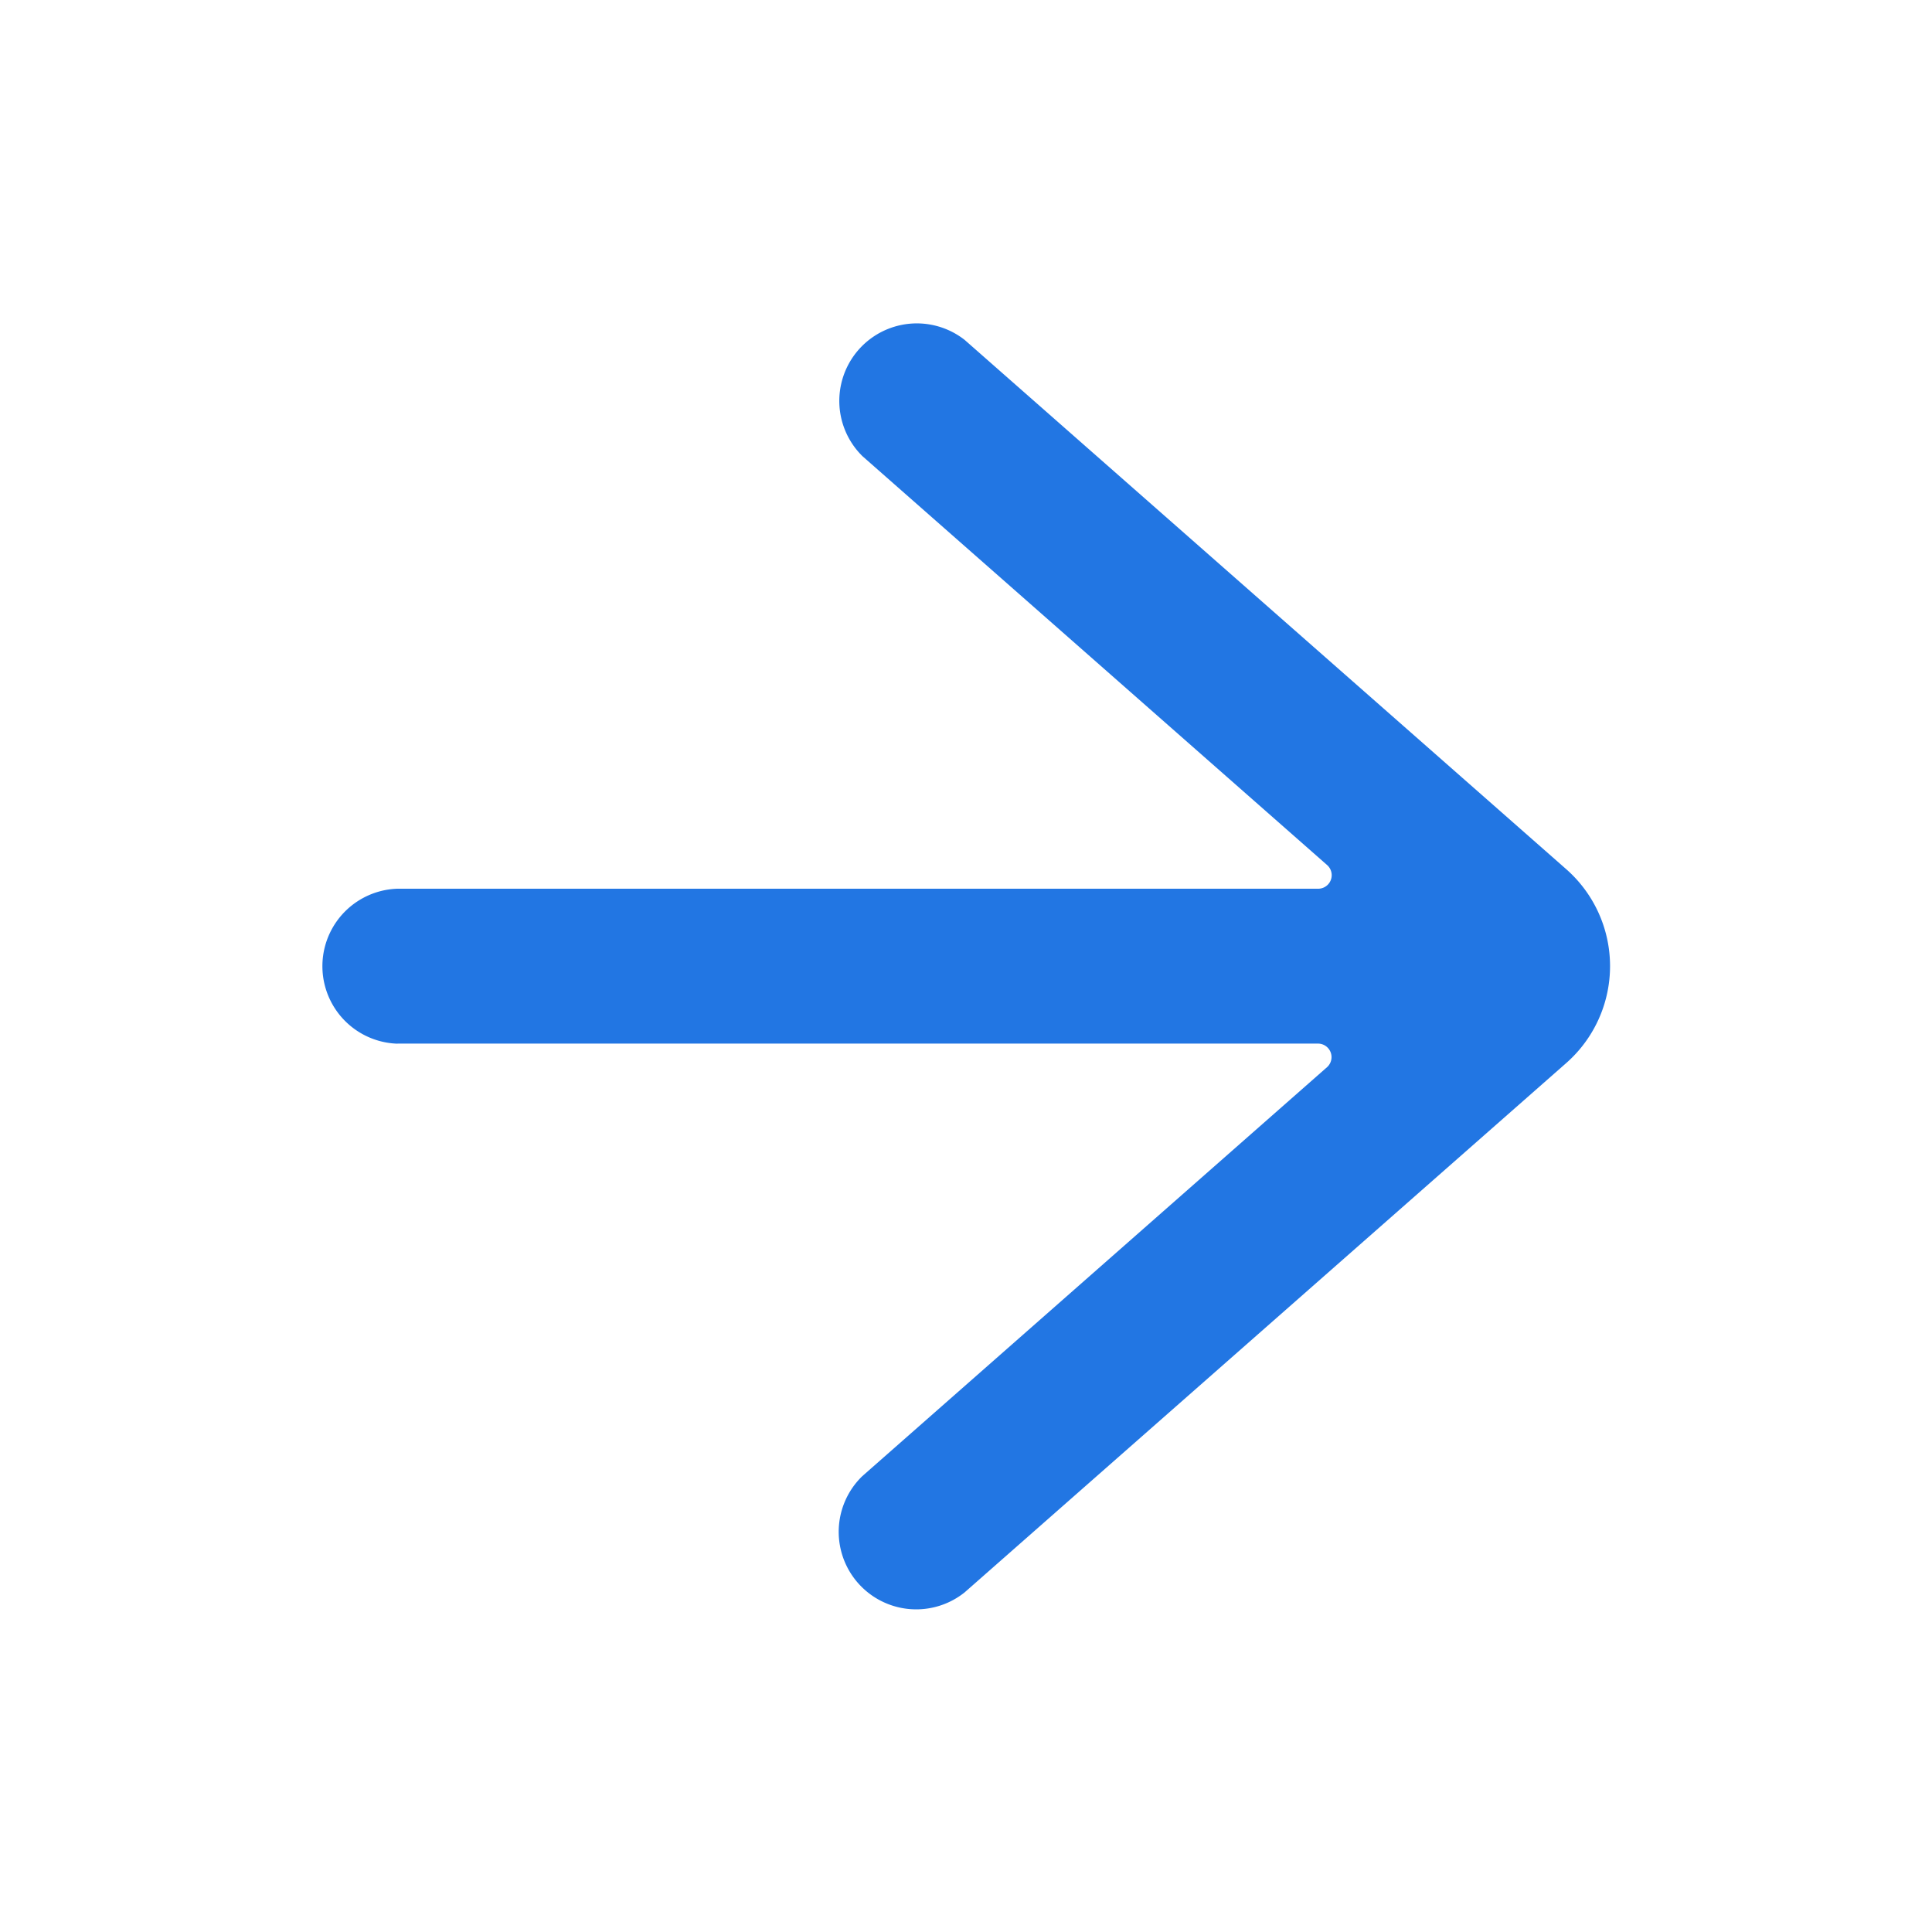 
<svg width='24' height='24' fill='none' xmlns='http://www.w3.org/2000/svg'><path d='M4.937 12.964h11.439a.168.168 0 0 1 .11.292l-5.774 5.081a.963.963 0 0 0 1.27 1.445l7.475-6.577a1.604 1.604 0 0 0 0-2.407l-7.473-6.575a.963.963 0 0 0-1.27 1.444l5.773 5.08a.168.168 0 0 1-.11.293H4.937a.963.963 0 0 0 0 1.925v-.001Z' fill='#2276E3'/></svg>